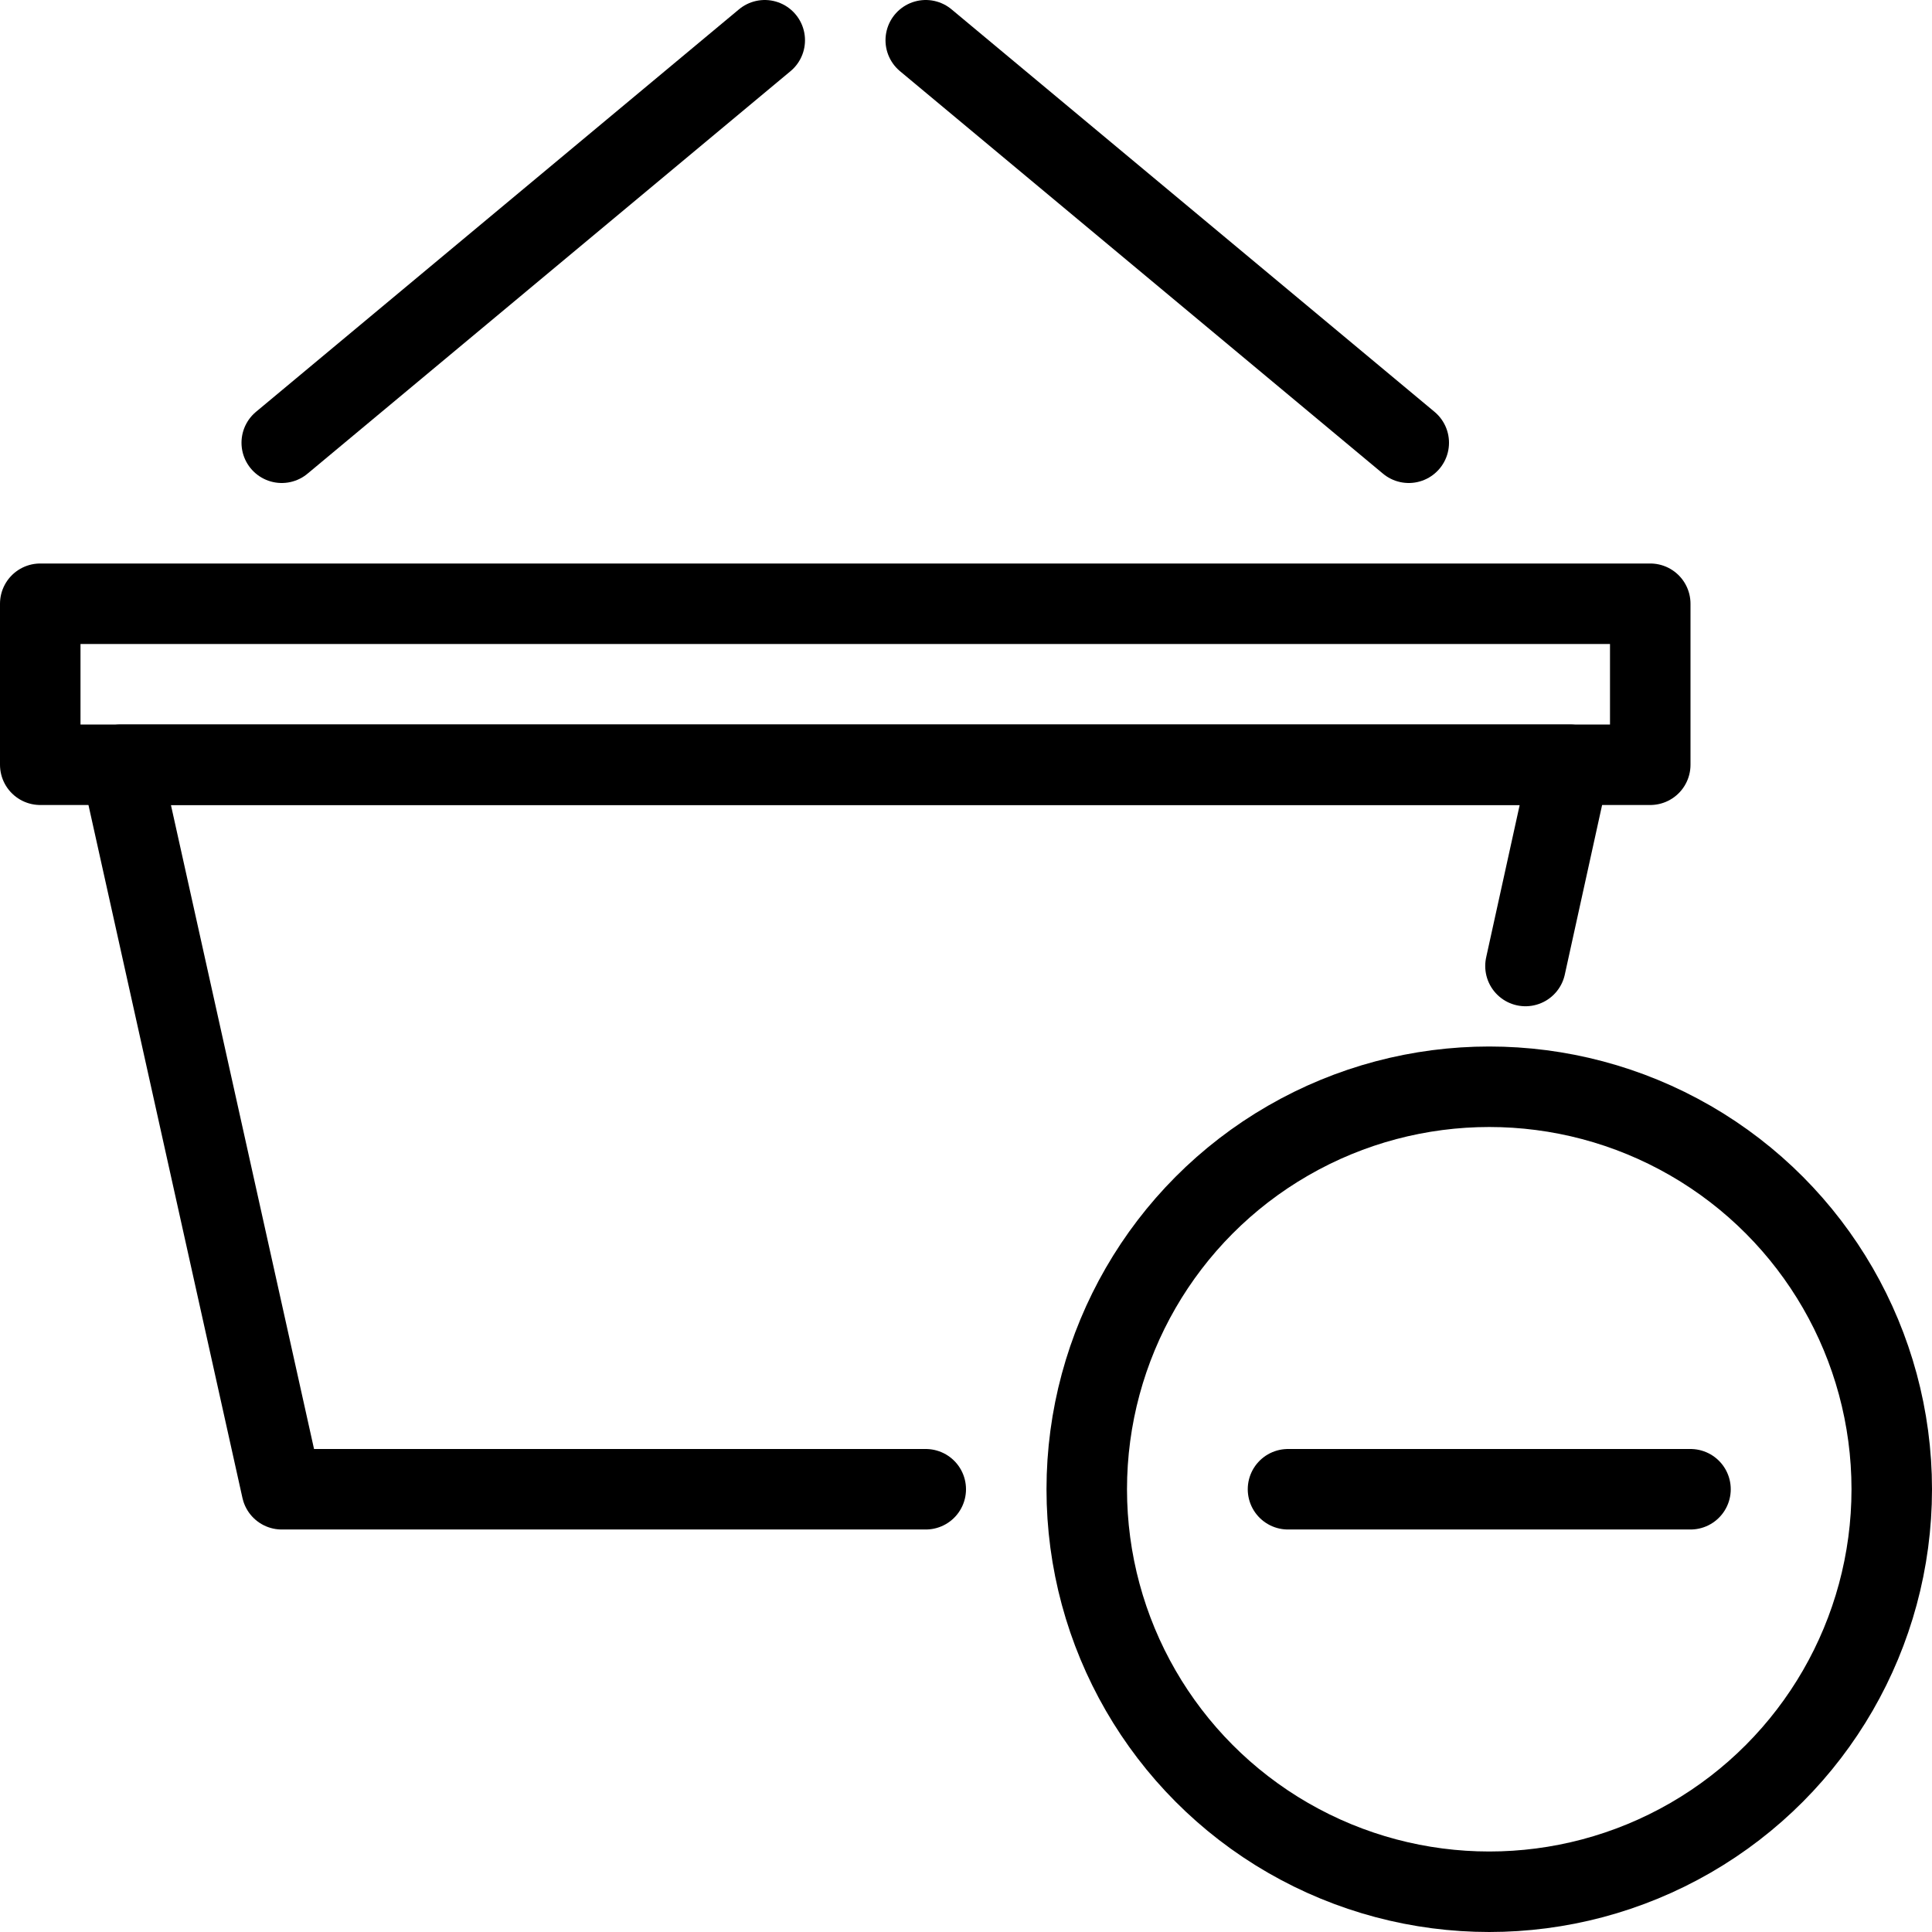 <svg xmlns="http://www.w3.org/2000/svg" viewBox="0 0 144 144"><polyline points="69 111 21 111 9 57 117 57 113.7 72" style="fill:none;stroke:#000;stroke-linecap:round;stroke-linejoin:round;stroke-width:6px"/><rect x="3" y="45" width="120" height="12" style="fill:none;stroke:#000;stroke-linecap:round;stroke-linejoin:round;stroke-width:6px"/><line x1="21" y1="33" x2="57" y2="3" style="fill:none;stroke:#000;stroke-linecap:round;stroke-linejoin:round;stroke-width:6px"/><line x1="105" y1="33" x2="69" y2="3" style="fill:none;stroke:#000;stroke-linecap:round;stroke-linejoin:round;stroke-width:6px"/><circle cx="111" cy="111" r="30" style="fill:none;stroke:#000;stroke-linejoin:round;stroke-width:6px"/><line x1="126" y1="111" x2="96" y2="111" style="fill:none;stroke:#000;stroke-linecap:round;stroke-linejoin:round;stroke-width:6px"/><rect width="144" height="144" style="fill:none"/></svg>